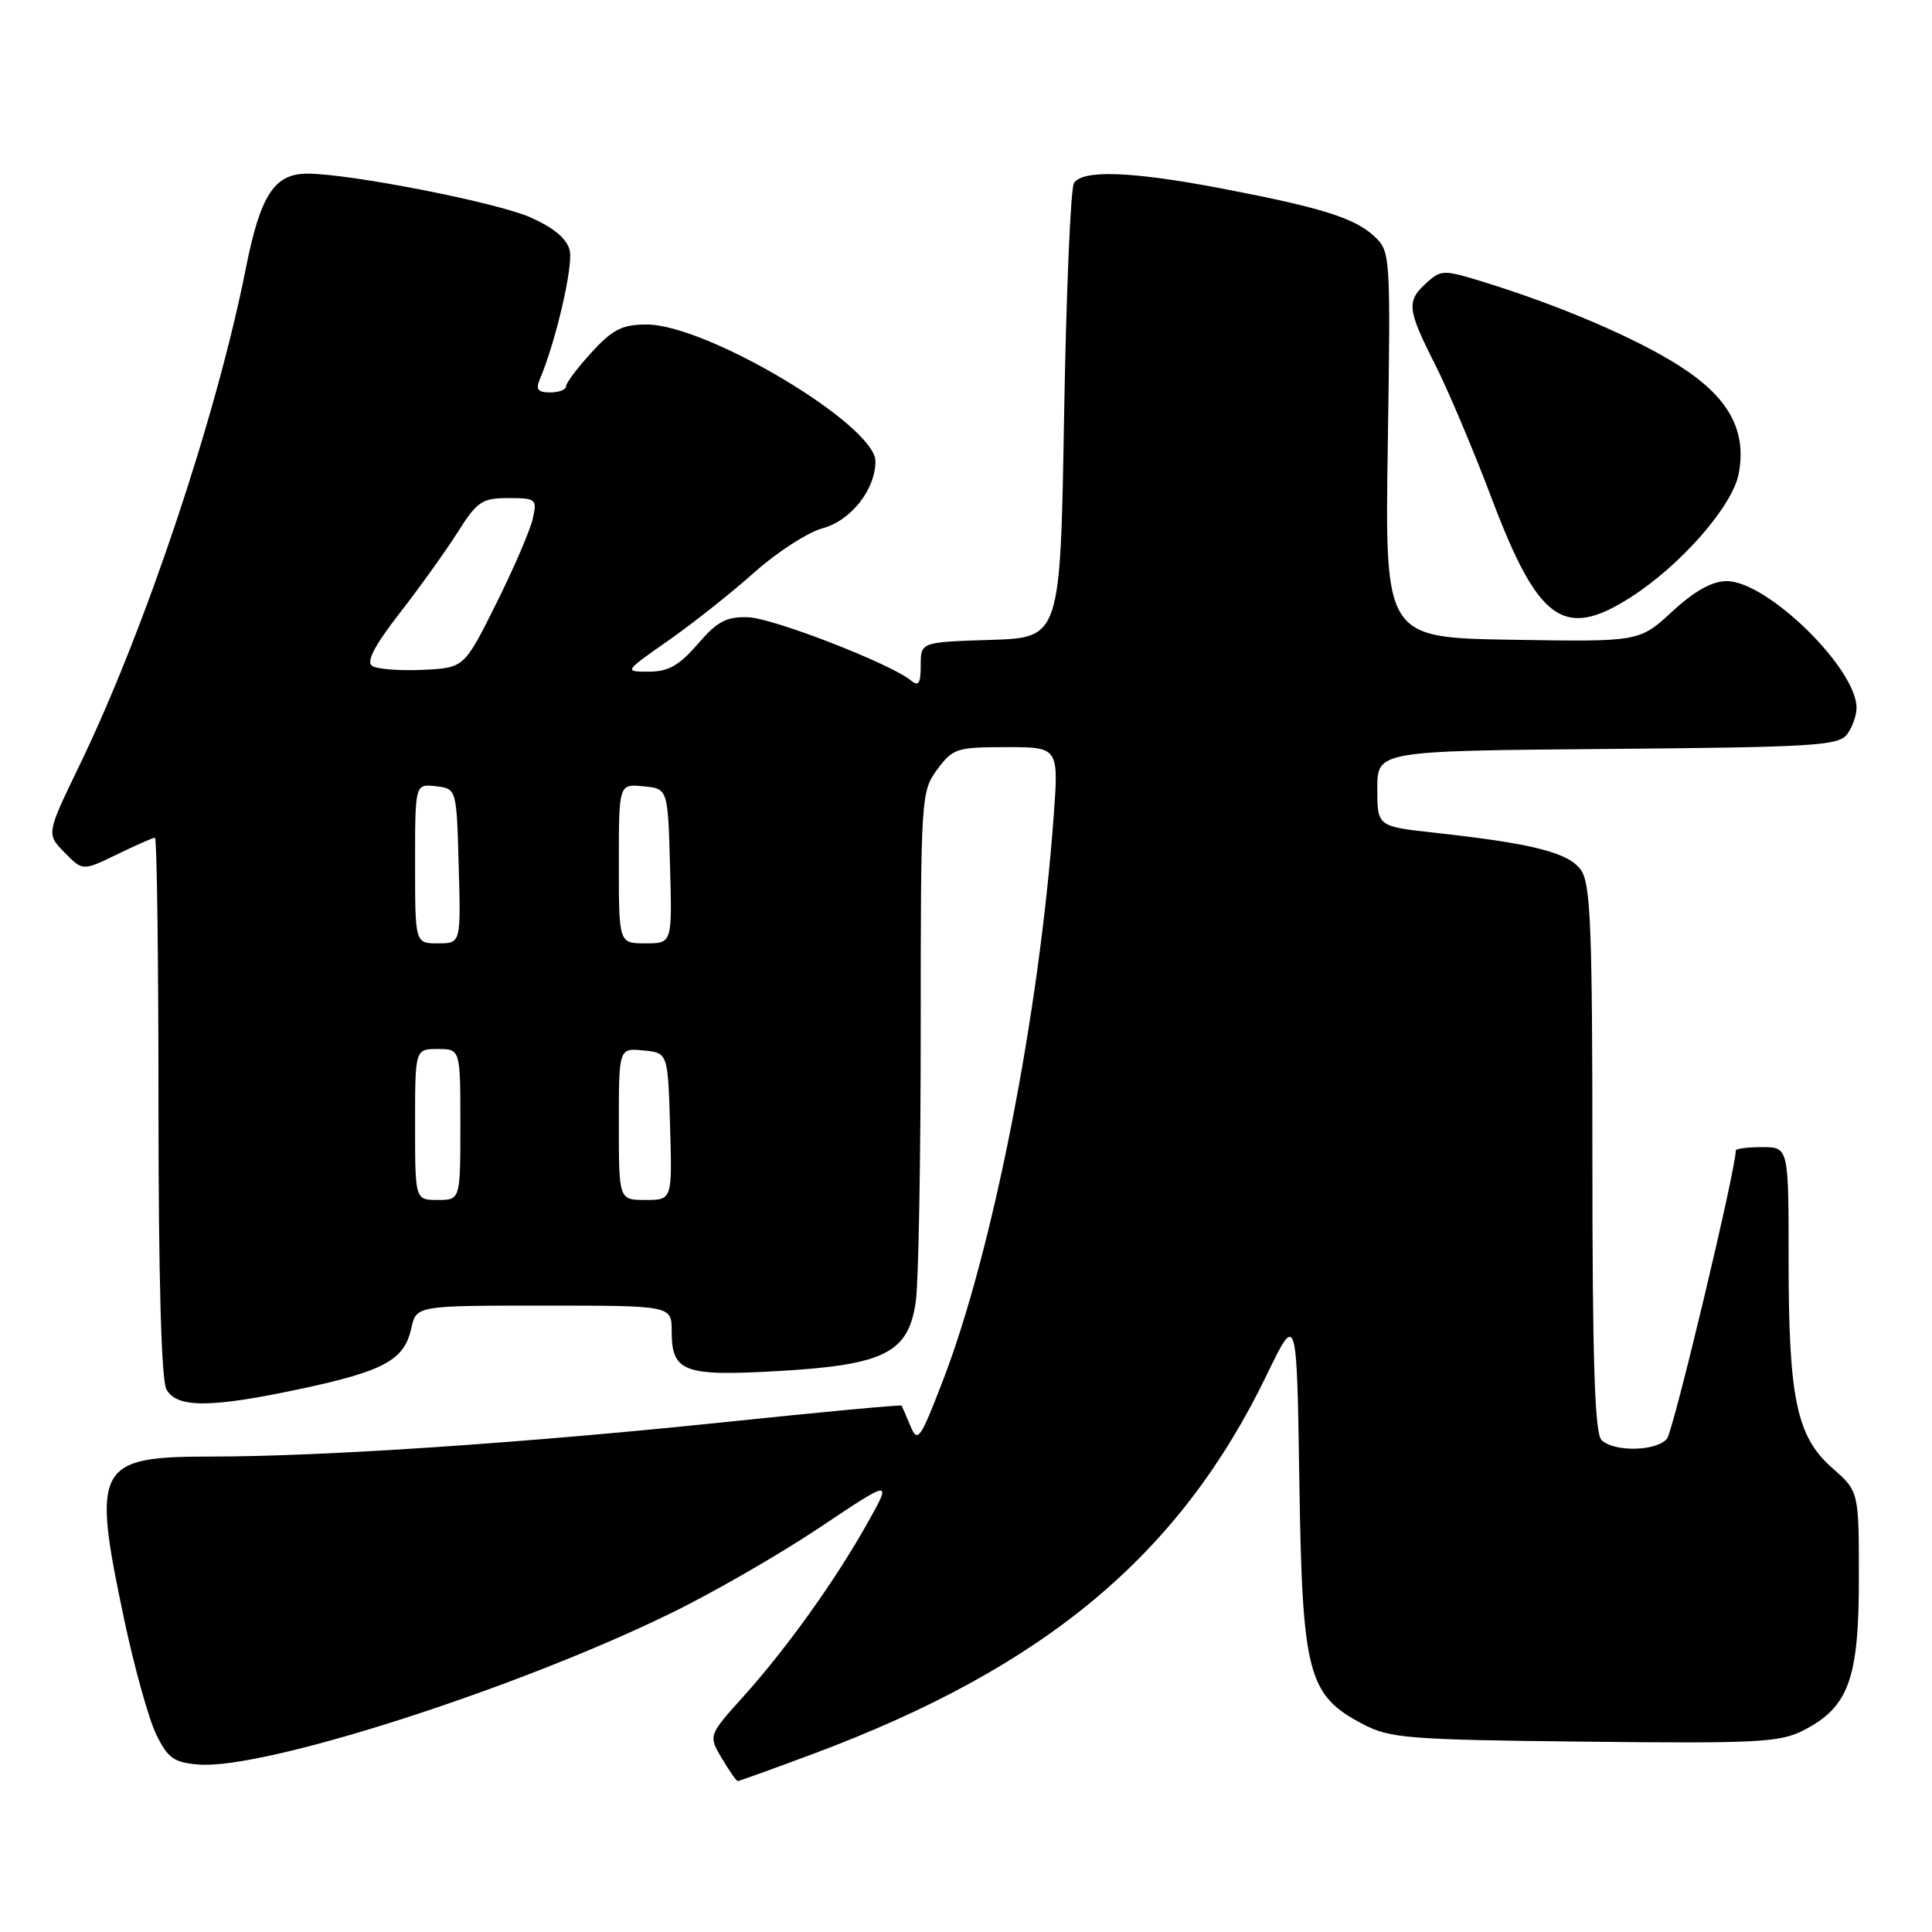 <?xml version="1.0" encoding="UTF-8" standalone="no"?>
<!DOCTYPE svg PUBLIC "-//W3C//DTD SVG 1.1//EN" "http://www.w3.org/Graphics/SVG/1.1/DTD/svg11.dtd" >
<svg xmlns="http://www.w3.org/2000/svg" xmlns:xlink="http://www.w3.org/1999/xlink" version="1.1" viewBox="0 0 256 256">
 <g >
 <path fill="currentColor"
d=" M 107.79 232.38 C 138.51 220.91 156.32 206.02 167.84 182.20 C 171.83 173.95 171.83 173.95 172.17 196.23 C 172.55 221.80 173.28 224.62 180.56 228.44 C 184.19 230.34 186.48 230.52 210.00 230.78 C 232.84 231.03 235.86 230.88 238.97 229.28 C 244.95 226.21 246.31 222.49 246.31 209.20 C 246.31 197.61 246.31 197.61 242.82 194.55 C 238.07 190.40 237.00 185.36 237.00 167.06 C 237.00 152.00 237.00 152.00 233.50 152.00 C 231.57 152.00 230.00 152.20 230.00 152.45 C 230.00 154.99 221.73 189.62 220.88 190.64 C 219.49 192.32 213.83 192.43 212.20 190.80 C 211.31 189.91 211.00 180.25 211.00 153.52 C 211.00 122.98 210.77 117.11 209.49 115.29 C 207.87 112.98 203.15 111.77 190.00 110.33 C 182.50 109.50 182.50 109.50 182.50 104.50 C 182.50 99.50 182.50 99.50 213.00 99.24 C 240.25 99.01 243.63 98.81 244.75 97.30 C 245.44 96.38 246.00 94.79 246.00 93.79 C 246.00 88.57 234.16 77.00 228.81 77.00 C 226.87 77.00 224.56 78.28 221.59 81.02 C 217.22 85.05 217.22 85.05 200.36 84.77 C 183.50 84.50 183.50 84.50 183.89 58.92 C 184.27 33.73 184.24 33.30 182.11 31.32 C 179.49 28.87 175.05 27.49 161.69 24.94 C 149.93 22.70 143.46 22.47 142.31 24.25 C 141.86 24.94 141.28 38.77 141.00 55.00 C 140.50 84.50 140.50 84.50 131.25 84.79 C 122.00 85.08 122.00 85.08 122.00 88.16 C 122.00 90.57 121.72 91.01 120.71 90.17 C 118.03 87.95 102.51 81.92 99.14 81.79 C 96.26 81.69 95.06 82.32 92.46 85.33 C 90.00 88.18 88.55 89.00 85.98 89.00 C 82.67 89.00 82.67 89.00 88.58 84.86 C 91.84 82.58 96.96 78.52 99.97 75.83 C 102.98 73.15 107.04 70.53 108.99 70.00 C 112.75 68.99 116.00 64.87 116.00 61.12 C 116.00 56.34 93.68 43.00 85.69 43.00 C 82.45 43.00 81.18 43.64 78.38 46.70 C 76.52 48.73 75.00 50.75 75.00 51.20 C 75.00 51.64 74.05 52.00 72.89 52.00 C 71.27 52.00 70.96 51.60 71.53 50.25 C 73.66 45.24 75.98 35.21 75.49 33.18 C 75.11 31.62 73.39 30.18 70.28 28.80 C 65.81 26.82 46.42 23.02 40.75 23.01 C 36.35 23.00 34.50 25.84 32.57 35.58 C 28.69 55.15 19.21 83.48 10.53 101.42 C 6.14 110.50 6.14 110.50 8.55 112.96 C 10.96 115.42 10.96 115.42 15.51 113.21 C 18.01 111.99 20.27 111.00 20.53 111.00 C 20.79 111.00 21.00 127.00 21.00 146.57 C 21.00 169.17 21.38 182.84 22.04 184.07 C 23.39 186.60 27.89 186.59 39.99 184.00 C 50.89 181.67 53.58 180.19 54.49 176.03 C 55.16 173.00 55.16 173.00 72.08 173.00 C 89.00 173.00 89.00 173.00 89.00 176.38 C 89.00 181.80 90.56 182.39 103.14 181.67 C 117.27 180.86 120.42 179.25 121.36 172.36 C 121.71 169.81 122.00 153.59 122.00 136.32 C 122.00 105.59 122.05 104.86 124.19 101.96 C 126.25 99.17 126.78 99.00 133.33 99.00 C 140.29 99.00 140.29 99.00 139.61 108.25 C 137.69 134.49 131.52 165.89 124.93 182.96 C 121.92 190.77 121.59 191.23 120.64 188.96 C 120.07 187.61 119.55 186.39 119.47 186.25 C 119.40 186.12 108.80 187.10 95.92 188.45 C 69.31 191.22 42.77 193.00 28.04 193.00 C 12.77 193.00 12.13 194.18 16.45 214.57 C 17.80 220.93 19.71 227.80 20.70 229.82 C 22.24 232.97 23.04 233.54 26.30 233.81 C 34.89 234.52 68.01 223.93 88.69 213.86 C 94.30 211.14 103.23 206.00 108.54 202.45 C 118.20 195.99 118.20 195.99 114.98 201.75 C 110.70 209.39 104.32 218.31 98.56 224.73 C 93.86 229.95 93.86 229.95 95.64 232.98 C 96.63 234.64 97.58 236.00 97.76 236.00 C 97.94 236.00 102.46 234.37 107.79 232.38 Z  M 216.05 79.16 C 222.73 74.89 229.58 67.05 230.39 62.76 C 231.46 57.02 229.07 52.66 222.56 48.50 C 216.84 44.84 206.84 40.54 196.77 37.42 C 191.25 35.71 190.97 35.72 189.02 37.48 C 186.34 39.91 186.45 40.96 190.15 48.28 C 191.88 51.70 195.25 59.67 197.64 66.00 C 203.82 82.36 207.23 84.80 216.05 79.16 Z  M 55.00 149.00 C 55.00 139.00 55.00 139.00 58.00 139.00 C 61.00 139.00 61.00 139.00 61.00 149.00 C 61.00 159.00 61.00 159.00 58.00 159.00 C 55.00 159.00 55.00 159.00 55.00 149.00 Z  M 82.00 148.94 C 82.00 138.87 82.00 138.87 85.25 139.19 C 88.50 139.50 88.50 139.50 88.79 149.25 C 89.07 159.00 89.07 159.00 85.54 159.00 C 82.00 159.00 82.00 159.00 82.00 148.94 Z  M 55.00 114.43 C 55.00 103.87 55.00 103.87 57.75 104.18 C 60.50 104.50 60.50 104.50 60.78 114.75 C 61.07 125.00 61.07 125.00 58.03 125.00 C 55.00 125.00 55.00 125.00 55.00 114.43 Z  M 82.00 114.44 C 82.00 103.87 82.00 103.87 85.25 104.19 C 88.50 104.50 88.50 104.50 88.78 114.75 C 89.07 125.00 89.07 125.00 85.53 125.00 C 82.00 125.00 82.00 125.00 82.00 114.44 Z  M 49.32 88.24 C 48.49 87.70 49.61 85.56 52.97 81.23 C 55.63 77.81 59.09 72.98 60.66 70.50 C 63.22 66.44 63.87 66.00 67.36 66.00 C 71.05 66.00 71.19 66.12 70.59 68.75 C 70.25 70.26 68.07 75.33 65.74 80.00 C 61.50 88.50 61.50 88.50 56.00 88.76 C 52.98 88.90 49.97 88.67 49.32 88.24 Z "/>
</g>
</svg>